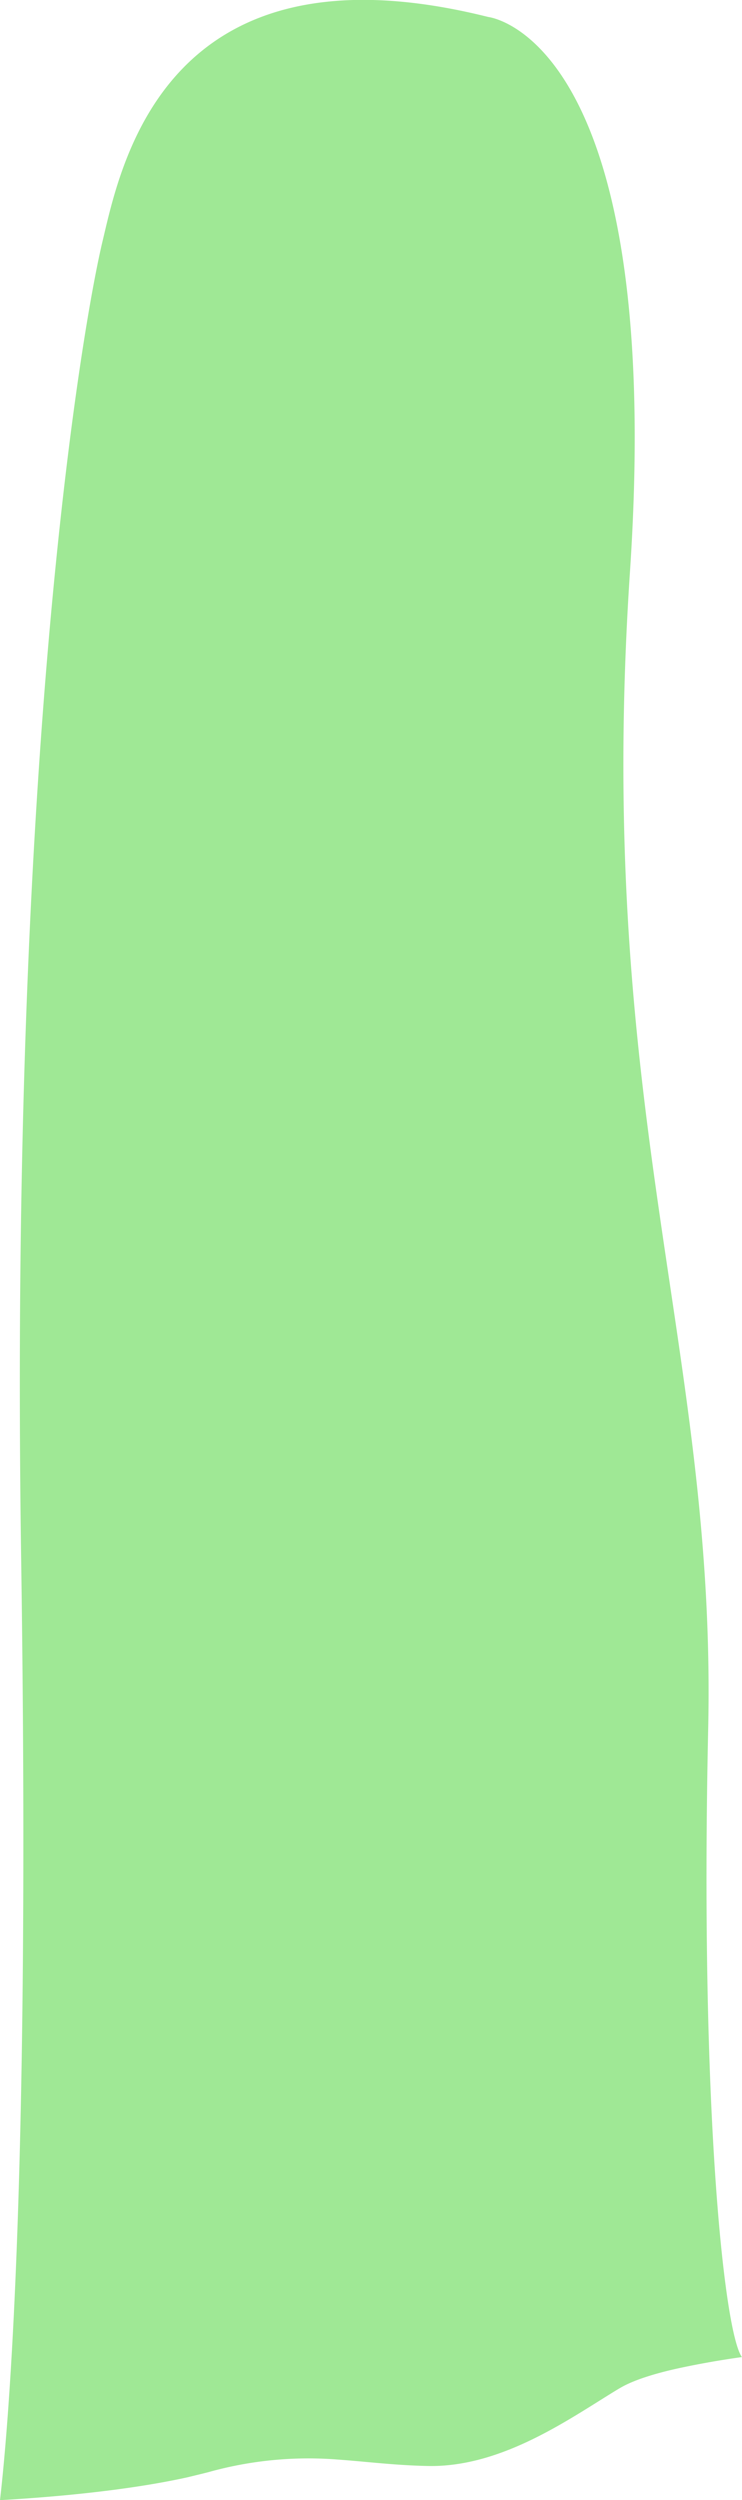 <svg xmlns="http://www.w3.org/2000/svg" width="121.188" height="407.844" viewBox="0 0 121.188 407.844">
  <defs>
    <style>
      .cls-1 {
        fill: #1bc804;
        fill-rule: evenodd;
        opacity: 0.42;
      }
    </style>
  </defs>
  <path class="cls-1" d="M916.073,815.692c1.338-62.154-18.609-101.048-12.782-188.593,5.851-87.492-23.152-90.582-23.152-90.582-52.76-13.2-60.007,24.1-63.007,36.681-3.014,12.617-15.212,81-13.281,214.027,1.451,97.587-1.709,139.163-3.443,154.372,7.425-.417,20.211-1.423,30.628-3.73,1.168-.287,2.284-0.548,3.359-0.824a60.709,60.709,0,0,1,21.113-2.073c4.886,0.349,9.541.969,15.055,1.058,12.241,0.128,23.377-8.085,31.029-12.679l0.053-.025c2.265-1.354,6-2.486,10.18-3.369,3.171-.671,6.577-1.257,9.756-1.7C918.674,914.272,914.714,877.66,916.073,815.692Z" transform="translate(-800.406 -533.75)"/>
</svg>
